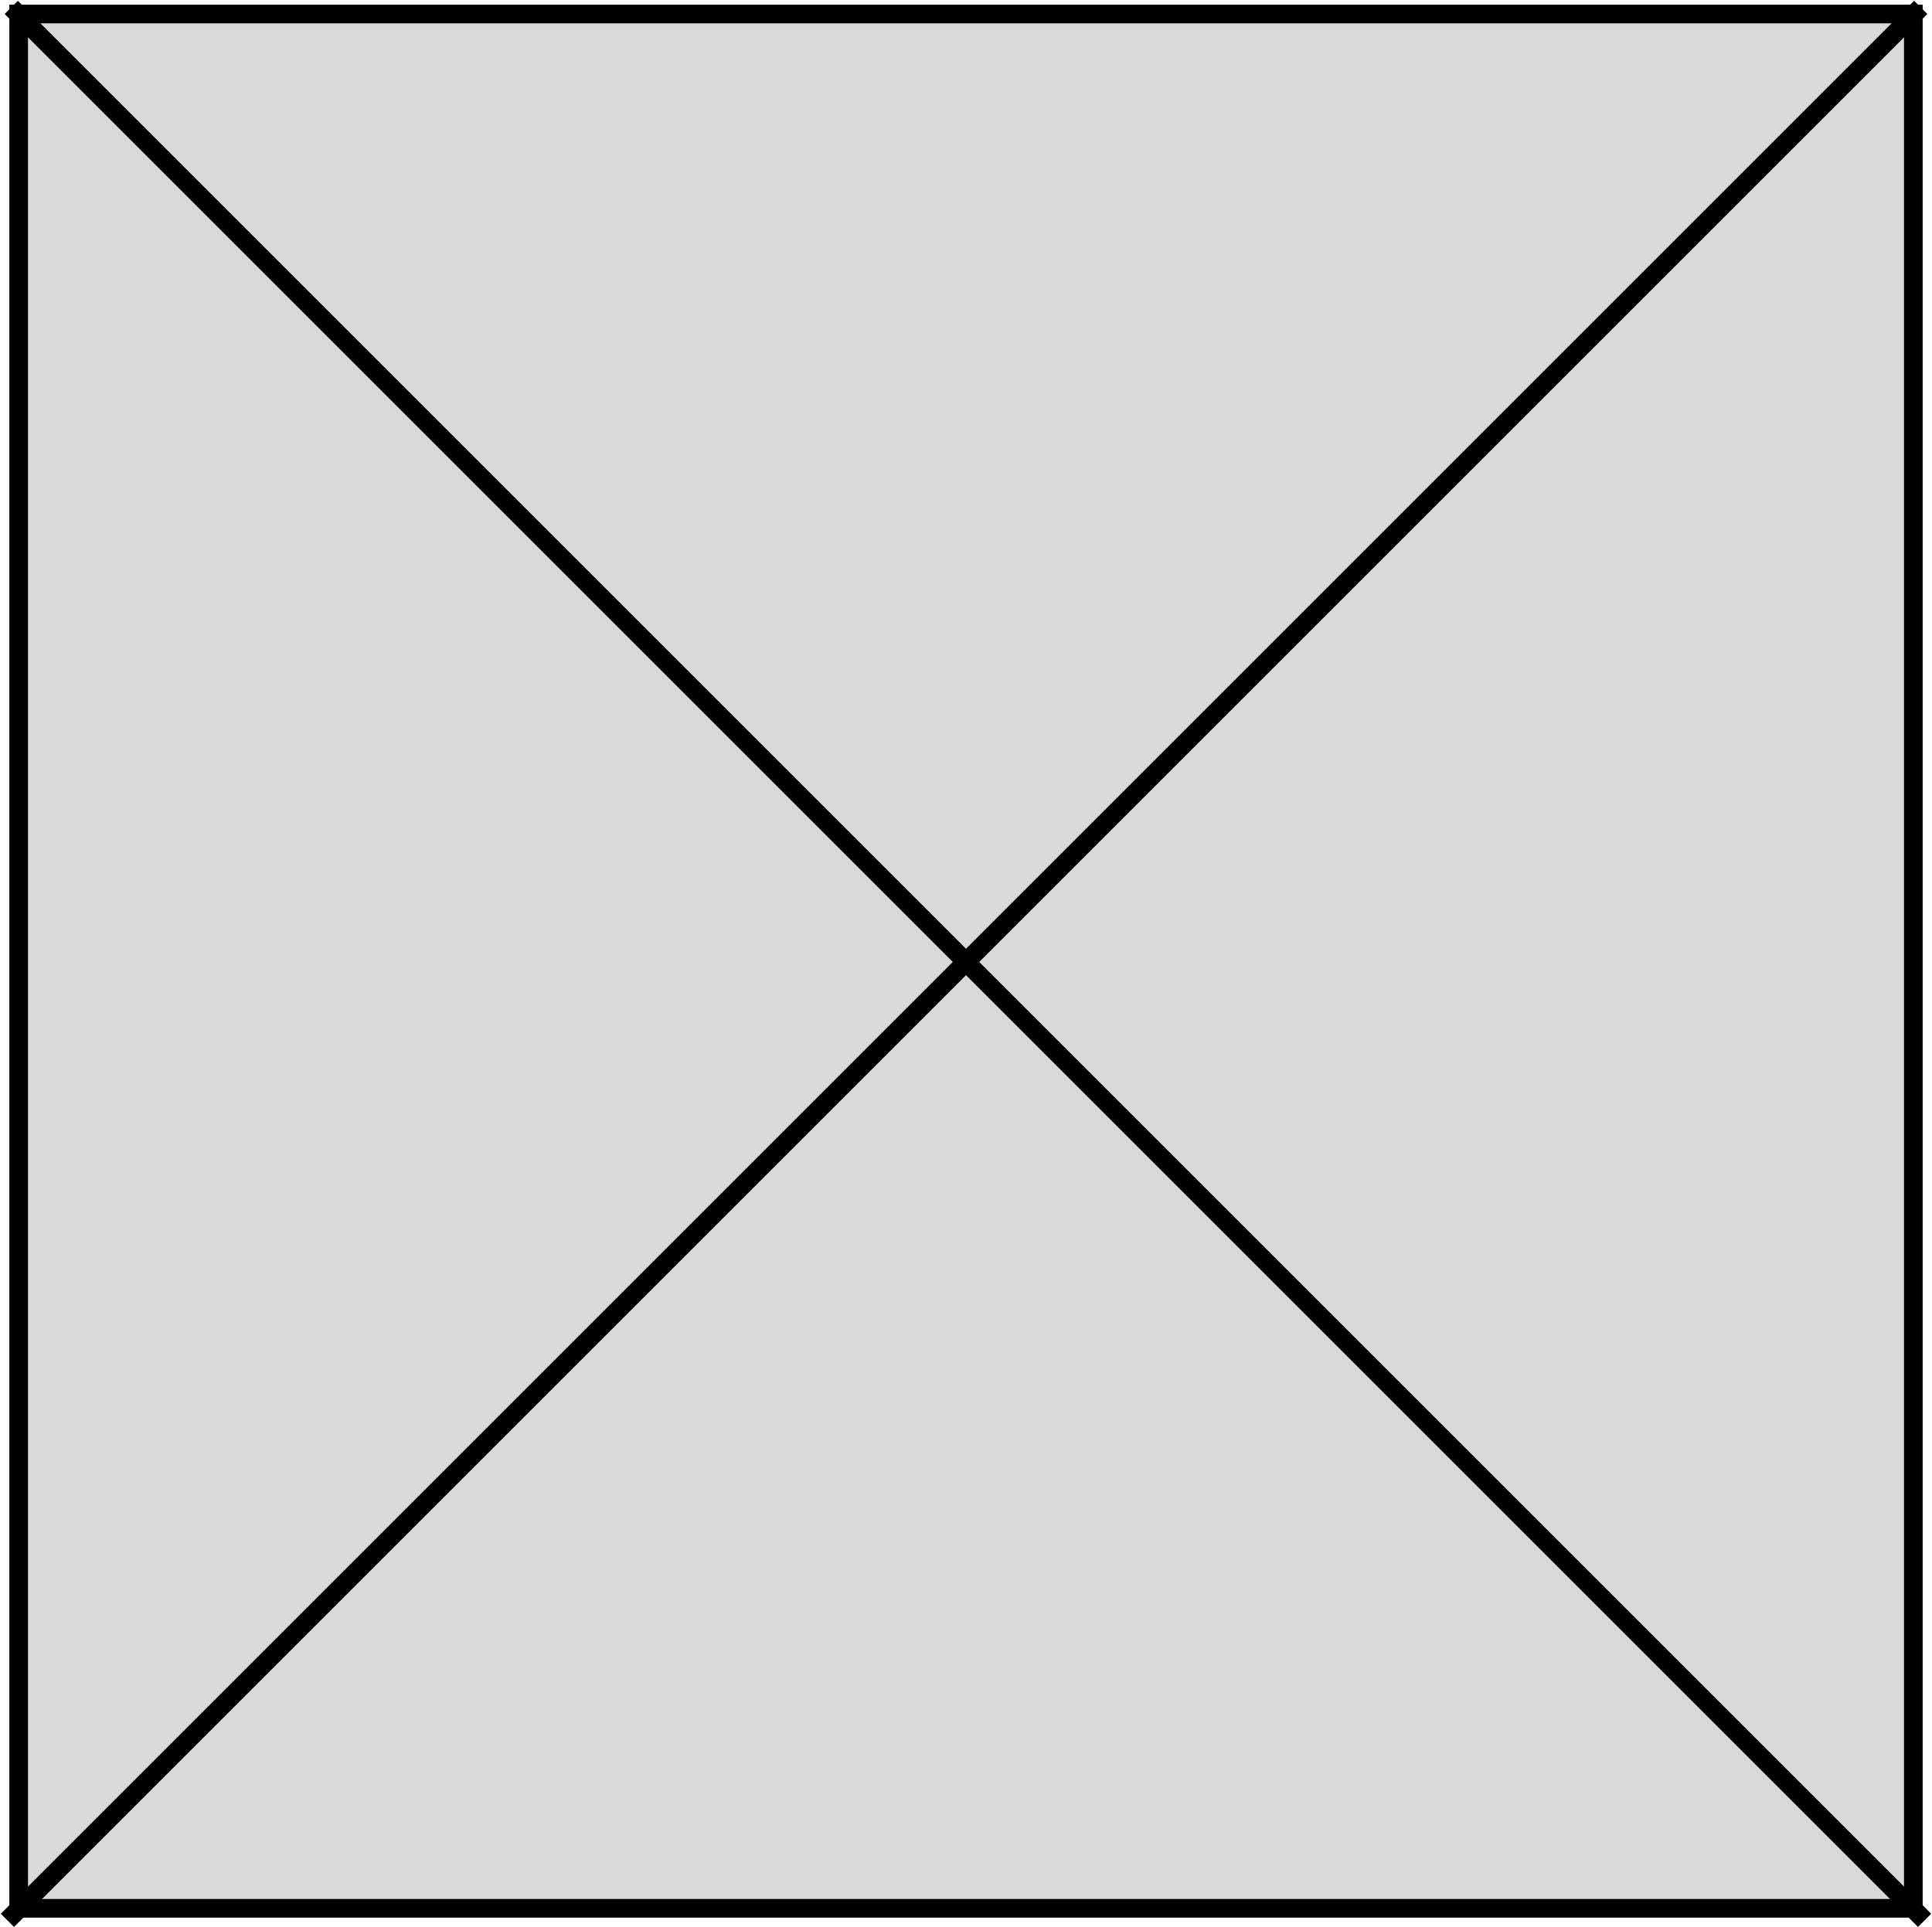 <svg width="414" height="413" viewBox="0 0 414 413" fill="none" xmlns="http://www.w3.org/2000/svg">
<rect x="4" y="3" width="406" height="406" fill="#D9D9D9" stroke="black" stroke-width="4"/>
<line x1="2.414" y1="1.586" x2="412.414" y2="411.586" stroke="black" stroke-width="4"/>
<line x1="1.586" y1="411.586" x2="411.586" y2="1.586" stroke="black" stroke-width="4"/>
</svg>
